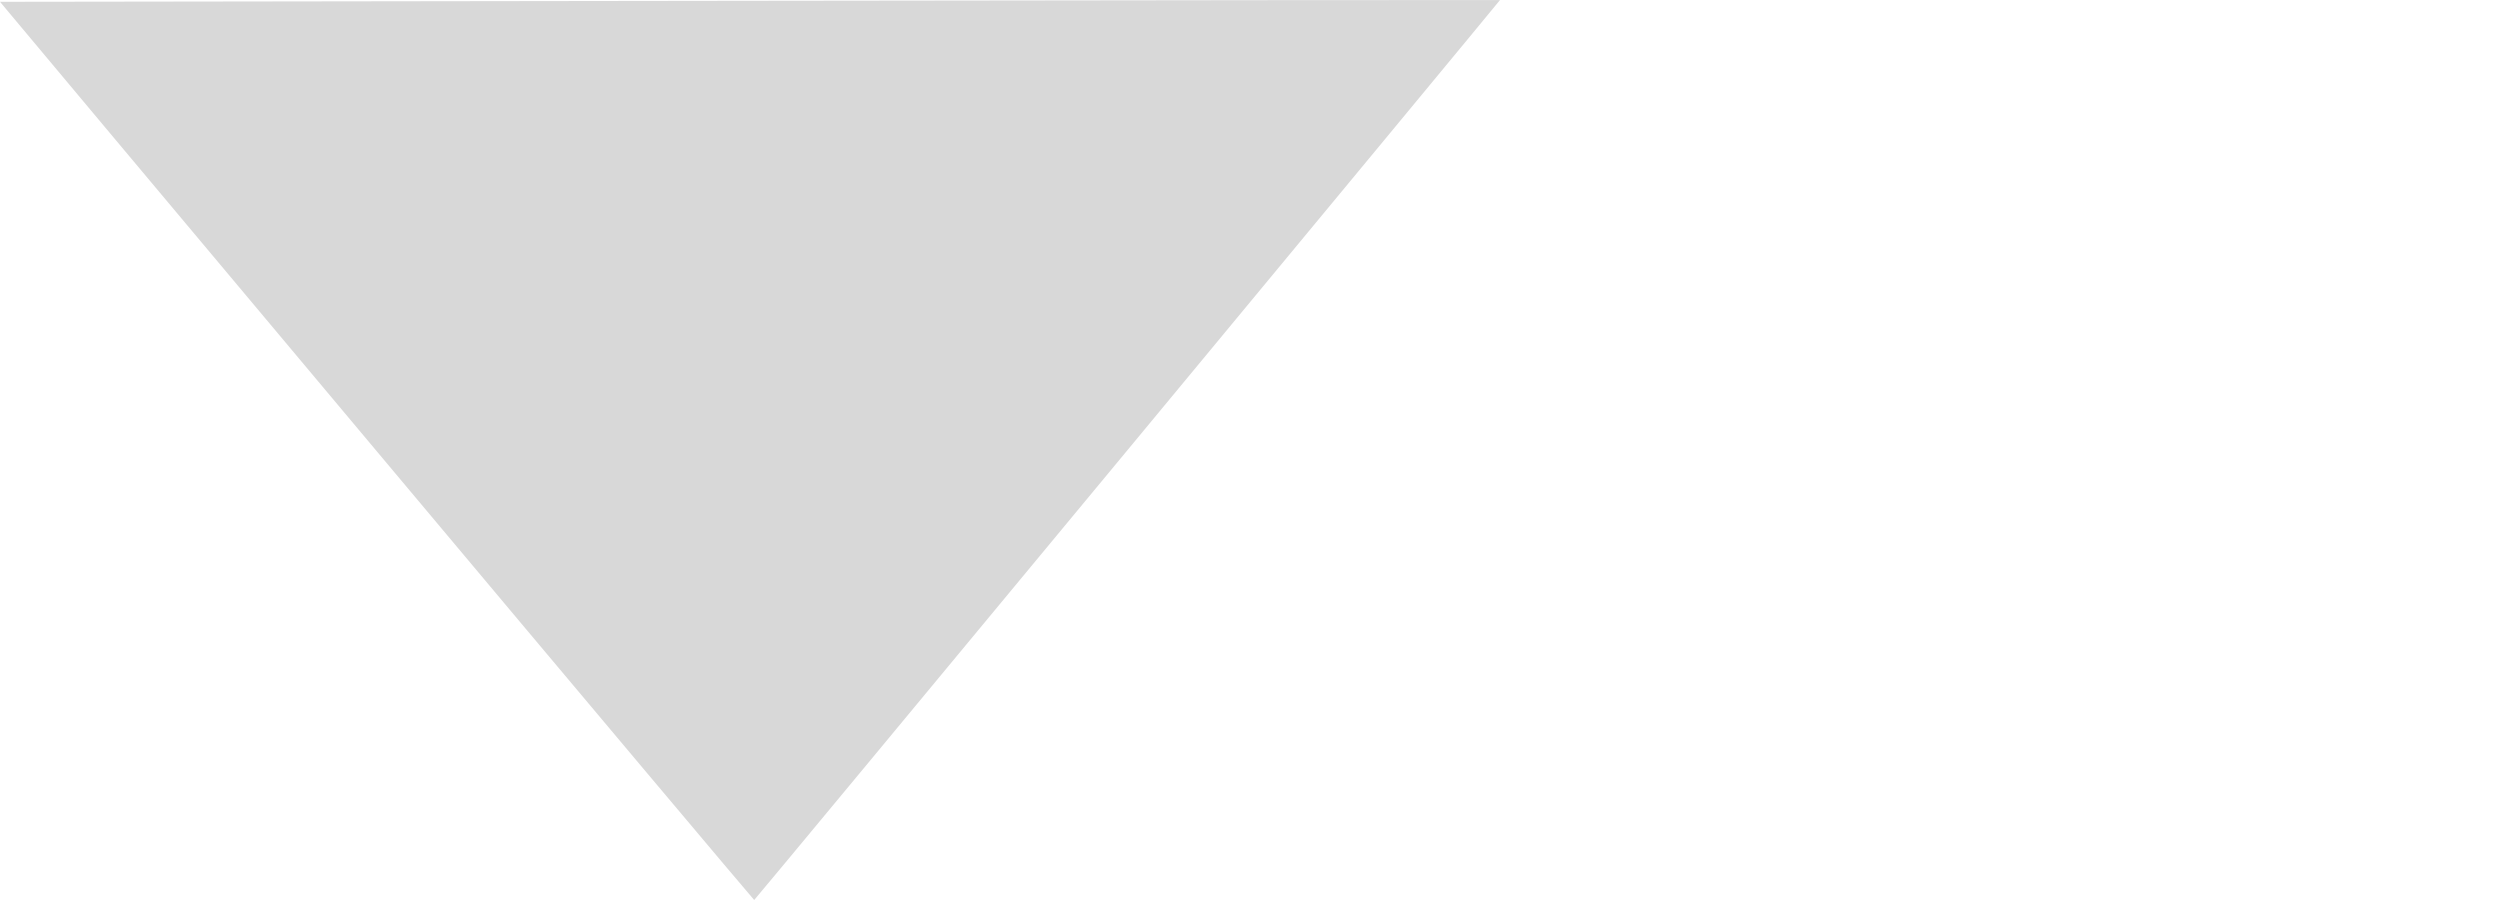 <?xml version="1.0" encoding="UTF-8" standalone="no"?>
<svg
   xmlns:dc="http://purl.org/dc/elements/1.1/"
   xmlns:cc="http://creativecommons.org/ns#"
   xmlns:rdf="http://www.w3.org/1999/02/22-rdf-syntax-ns#"
   xmlns:svg="http://www.w3.org/2000/svg"
   xmlns="http://www.w3.org/2000/svg"
   xmlns:sodipodi="http://sodipodi.sourceforge.net/DTD/sodipodi-0.dtd"
   xmlns:inkscape="http://www.inkscape.org/namespaces/inkscape"
   viewBox="0 0 25 9"
   height="9"
   width="25"
   version="1.1"
   id="svg3350"
   inkscape:version="0.91 r13725"
   sodipodi:docname="arrow.svg">
  <sodipodi:namedview
     pagecolor="#ffffff"
     bordercolor="#666666"
     borderopacity="1"
     objecttolerance="10"
     gridtolerance="10"
     guidetolerance="10"
     inkscape:pageopacity="0"
     inkscape:pageshadow="2"
     inkscape:window-width="1366"
     inkscape:window-height="715"
     id="namedview6"
     showgrid="false"
     inkscape:zoom="24.066667"
     inkscape:cx="16.163435"
     inkscape:cy="4.5"
     inkscape:window-x="-8"
     inkscape:window-y="-8"
     inkscape:window-maximized="1"
     inkscape:current-layer="svg3350" />
  <defs
     id="defs3354" />
  <path
     id="path3360"
     d="M 3.767,4.512 C 1.694,2.041 -9.3803669e-4,0.019 3.8946295e-7,0.018 0.004,0.018 14.995,-0.003 15,4.06e-4 15.005,4.06e-4 7.559,8.989 7.542,9 7.538,9 5.839,6.983 3.767,4.512 Z"
     style="fill:#d8d8d8"
     inkscape:connector-curvature="0" />
</svg>
